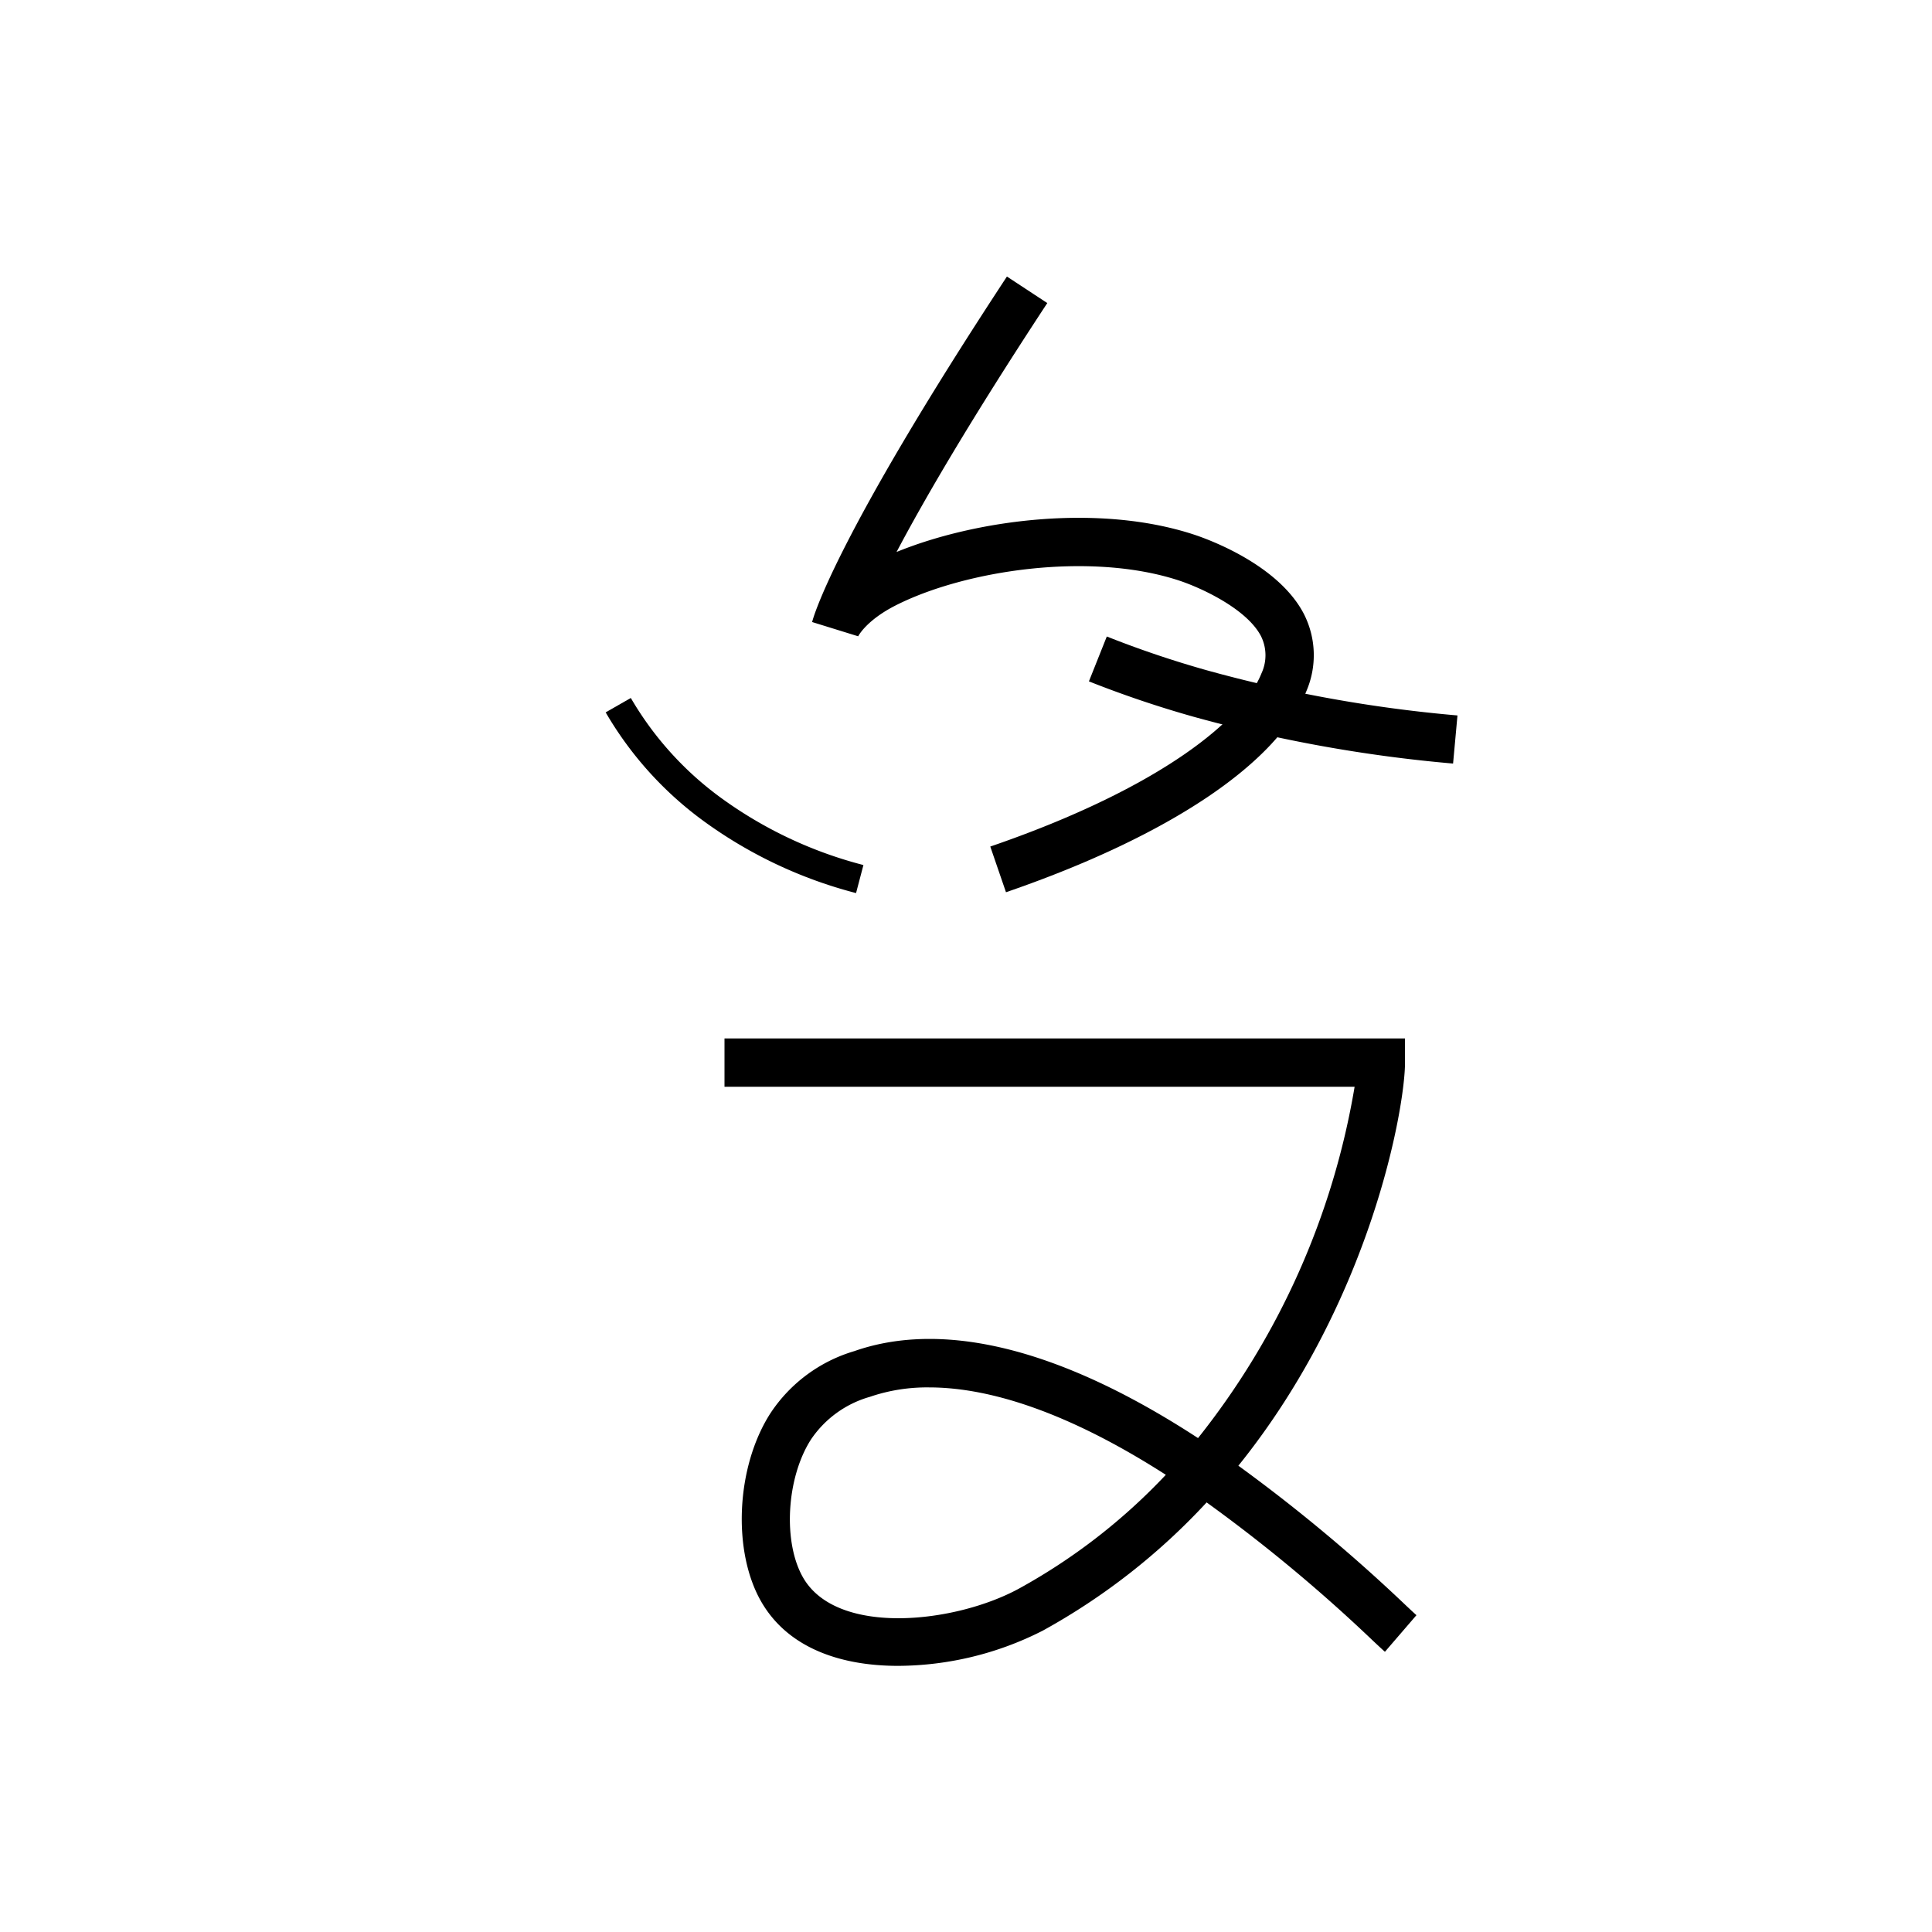 <svg data-name="Tlachalqiloli itik" xmlns="http://www.w3.org/2000/svg" viewBox="0 0 200 200"><title>r</title><path d="M92.958,172.449c-5.736.001-11.271-1.729-14.105-6.559-3.074-5.244-2.672-14.027.895-19.581a15.745,15.745,0,0,1,8.684-6.439l.189-.065c7.048-2.399,18.365-2.039,35.399,9.065A79.443,79.443,0,0,0,140.229,112.5H75v-5h70.446V110c0,4.571-3.447,24.599-17.25,41.729A170.246,170.246,0,0,1,145.483,166.138c.548.516.937.883,1.148,1.064l-3.264,3.789c-.24-.208-.686-.624-1.31-1.211a163.829,163.829,0,0,0-17.147-14.251,67.226,67.226,0,0,1-16.973,13.28A33.269,33.269,0,0,1,92.958,172.449Zm3.215-28.825a18.306,18.306,0,0,0-5.927.909l-.196.067a10.958,10.958,0,0,0-6.095,4.41c-2.563,3.99-2.932,10.695-.79,14.35,3.561,6.07,15.82,4.662,22.365,1.066a61.72,61.72,0,0,0,15.156-11.754C109.679,145.615,101.687,143.624,96.173,143.624Z"/><path d="M150.422,79.043a148.583,148.583,0,0,1-26.884-4.851,111.352,111.352,0,0,1-10.814-3.657l1.852-4.645a106.075,106.075,0,0,0,10.327,3.491A143.573,143.573,0,0,0,150.877,74.063Z"/><path d="M104.139,92.364l-1.625-4.729c17.905-6.15,26.239-13.288,28.067-17.916a4.445,4.445,0,0,0-.062-3.9c-1.491-2.812-6.194-4.976-8.474-5.726-9.185-3.018-22.108-1.069-29.292,2.561-3.088,1.561-3.908,3.199-3.914,3.215l-4.768-1.476c.081-.331,2.182-8.406,20.166-35.766l4.178,2.746c-8.021,12.203-12.793,20.441-15.604,25.768,8.227-3.363,20.961-5.031,30.797-1.798,1.421.468,8.638,3.058,11.329,8.134a9.409,9.409,0,0,1,.295,8.079C132.289,79.003,120.956,86.587,104.139,92.364Z"/><path d="M88.618,92.451A46.59,46.59,0,0,1,72.965,85.087,36.863,36.863,0,0,1,62.698,73.745l2.604-1.49a33.887,33.887,0,0,0,9.443,10.417,43.567,43.567,0,0,0,14.637,6.877Z"/></svg>